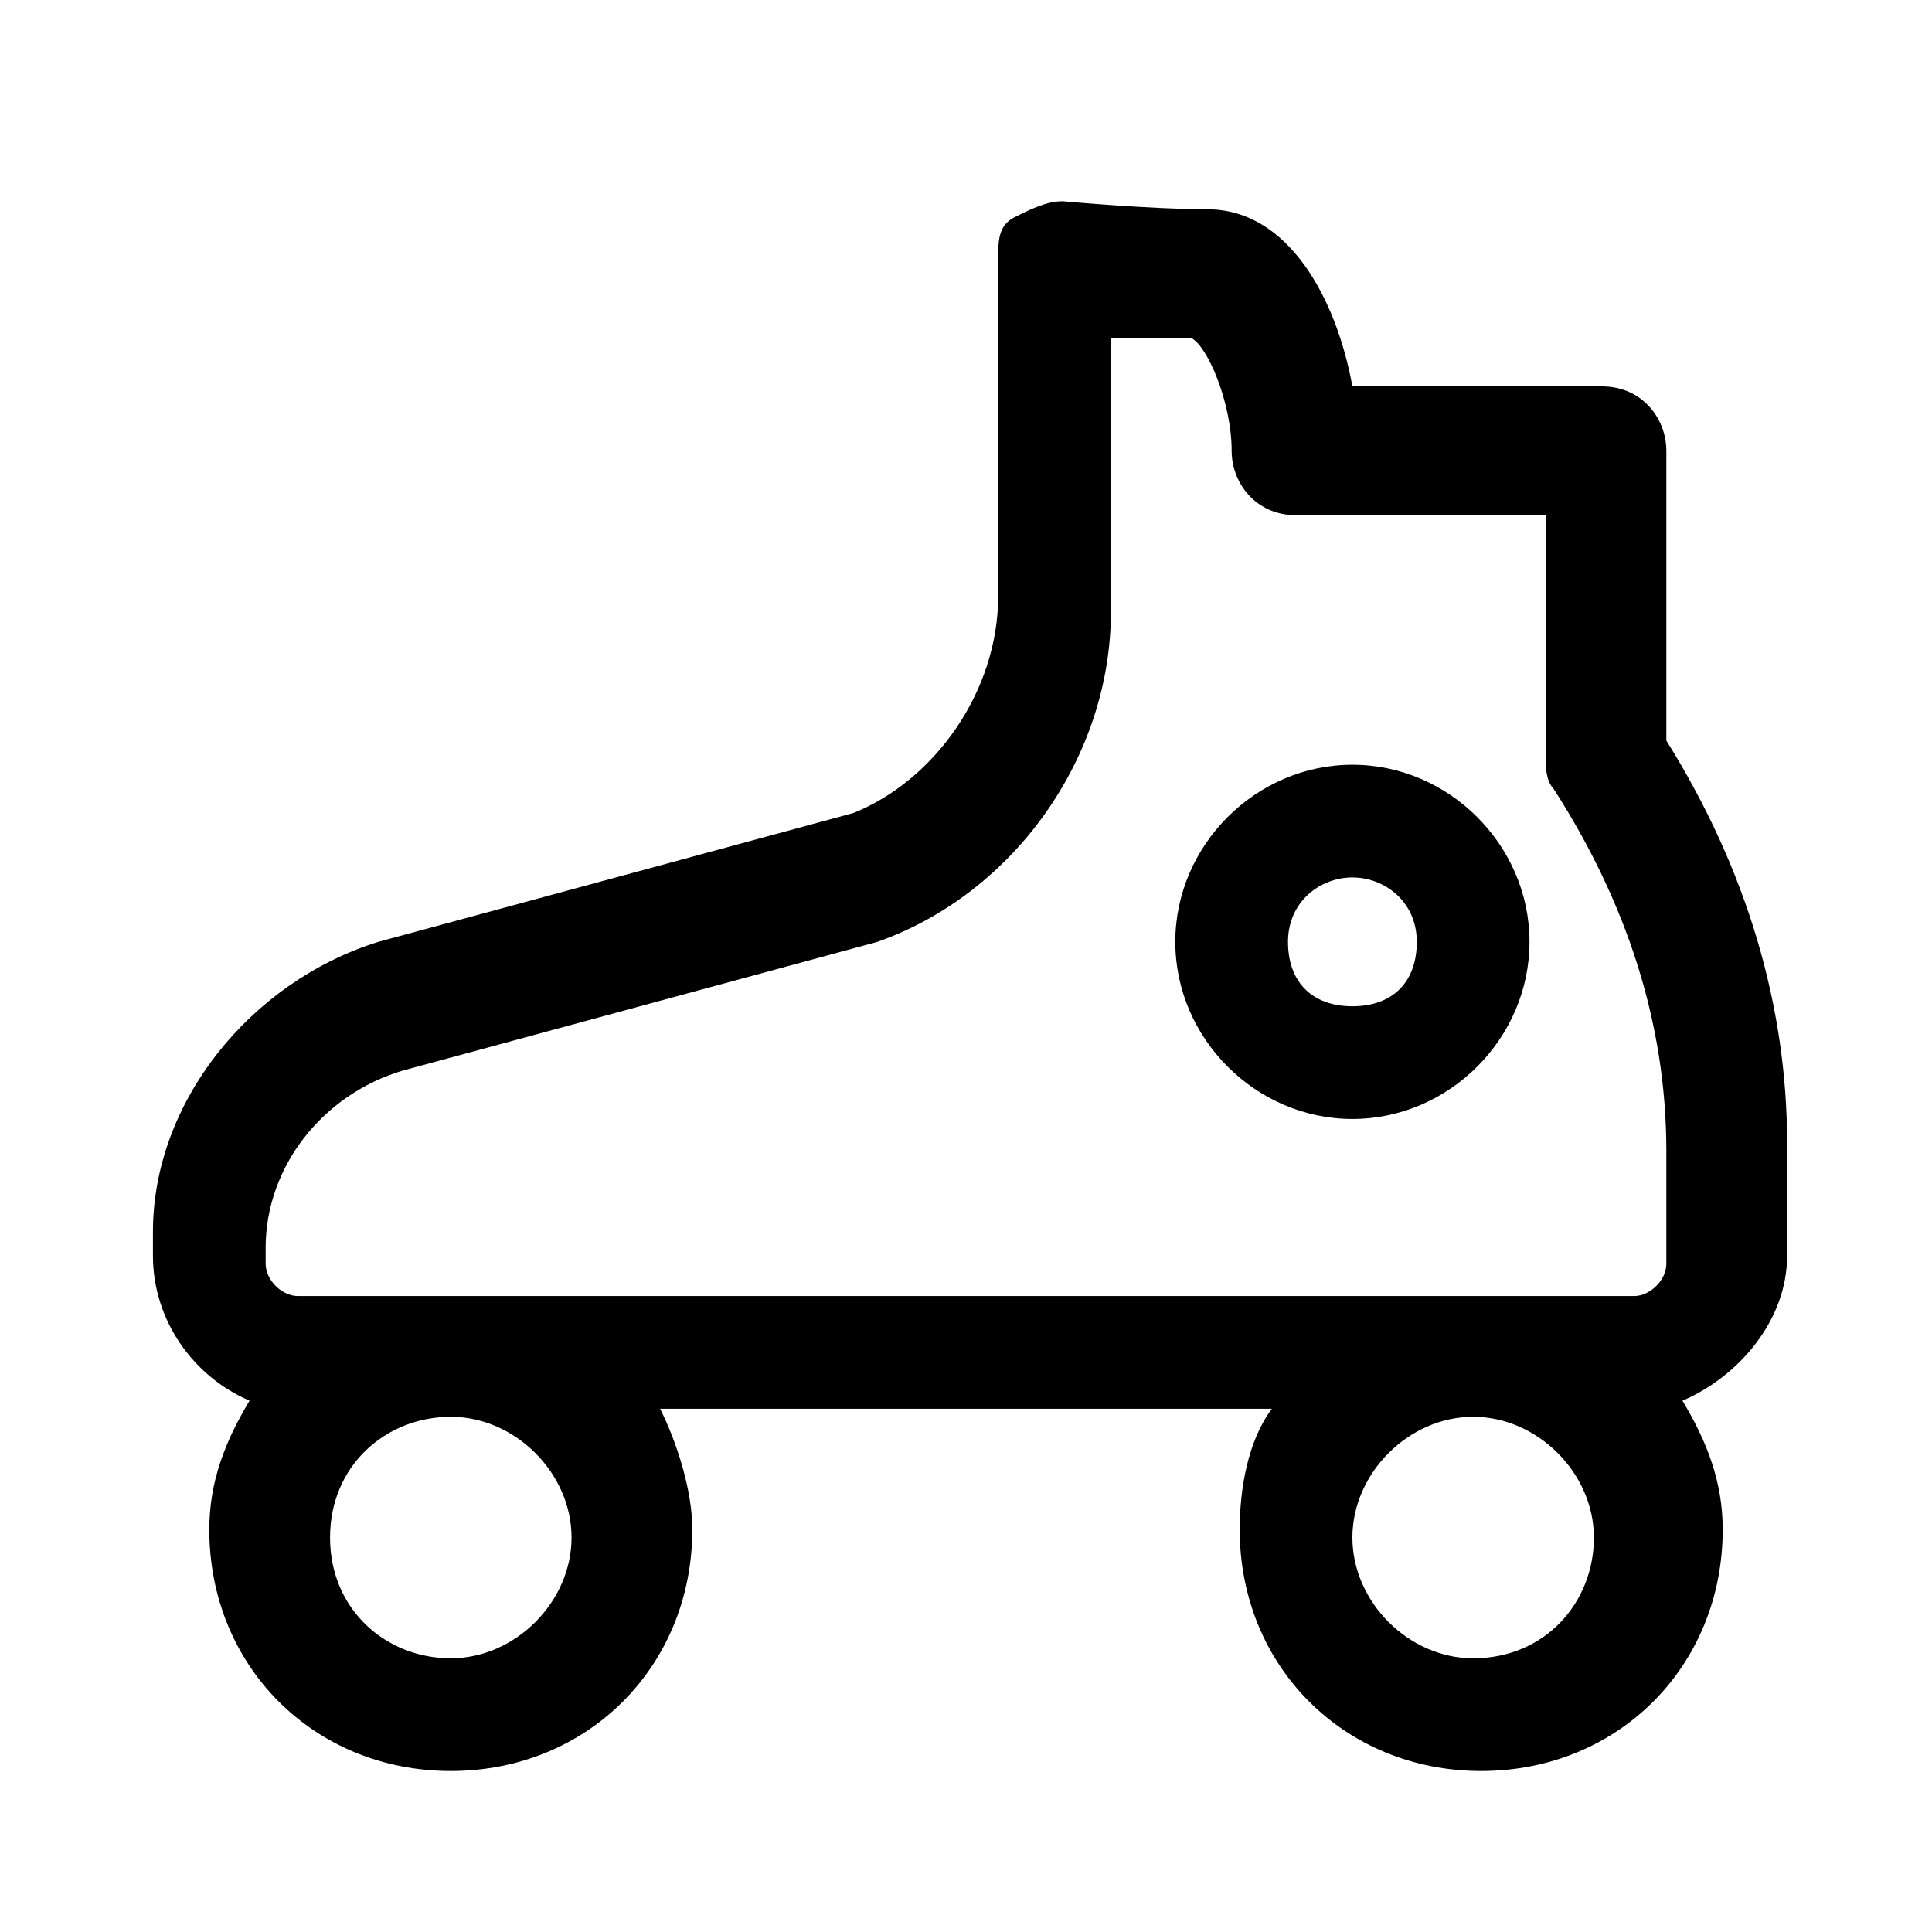 <?xml version="1.0" encoding="utf-8"?>
<!-- Generator: Adobe Illustrator 25.4.1, SVG Export Plug-In . SVG Version: 6.00 Build 0)  -->
<svg version="1.1" id="Layer_1" xmlns="http://www.w3.org/2000/svg" xmlns:xlink="http://www.w3.org/1999/xlink" x="0px" y="0px"
	 viewBox="0 0 24 24" style="enable-background:new 0 0 24 24;" xml:space="preserve">
<g>
	<path d="M20.7,9.2V5.6c0-0.4-0.3-0.8-0.8-0.8h-3.1c-0.2-1.1-0.8-2.2-1.8-2.2c-0.7,0-1.8-0.1-1.8-0.1c-0.2,0-0.4,0.1-0.6,0.2
		c-0.2,0.1-0.2,0.3-0.2,0.5v4.2c0,1.2-0.8,2.3-1.8,2.7l-5.9,1.6c-1.6,0.5-2.8,2-2.8,3.6v0.3c0,0.8,0.5,1.5,1.2,1.8
		c-0.3,0.5-0.5,1-0.5,1.6c0,1.7,1.3,3,3,3s3-1.3,3-3c0-0.5-0.2-1.1-0.4-1.5h7.6c-0.3,0.4-0.4,1-0.4,1.5c0,1.7,1.3,3,3,3s3-1.3,3-3
		c0-0.6-0.2-1.1-0.5-1.6c0.7-0.3,1.3-1,1.3-1.8v-1.4C22.2,12.5,21.7,10.8,20.7,9.2z M3.3,15.5c0-1,0.7-1.9,1.7-2.2l5.9-1.6
		c1.7-0.6,2.9-2.3,2.9-4.1V4.2c0.4,0,0.8,0,1,0C15,4.3,15.3,5,15.3,5.6c0,0.4,0.3,0.8,0.8,0.8h3.1v3c0,0.1,0,0.3,0.1,0.4
		c0.9,1.4,1.4,2.9,1.4,4.5v1.4c0,0.2-0.2,0.4-0.4,0.4H3.7c-0.2,0-0.4-0.2-0.4-0.4V15.5z M7.1,19.1c0,0.8-0.7,1.5-1.5,1.5
		S4.1,20,4.1,19.1s0.7-1.5,1.5-1.5S7.1,18.3,7.1,19.1z M18.3,20.6c-0.8,0-1.5-0.7-1.5-1.5s0.7-1.5,1.5-1.5s1.5,0.7,1.5,1.5
		S19.2,20.6,18.3,20.6z"/>
	<path d="M16.8,13.9c1.2,0,2.2-1,2.2-2.2c0-1.2-1-2.2-2.2-2.2s-2.2,1-2.2,2.2C14.6,12.9,15.6,13.9,16.8,13.9z M16.8,10.9
		c0.4,0,0.8,0.3,0.8,0.8s-0.3,0.8-0.8,0.8s-0.8-0.3-0.8-0.8S16.4,10.9,16.8,10.9z"/>
</g>
</svg>
